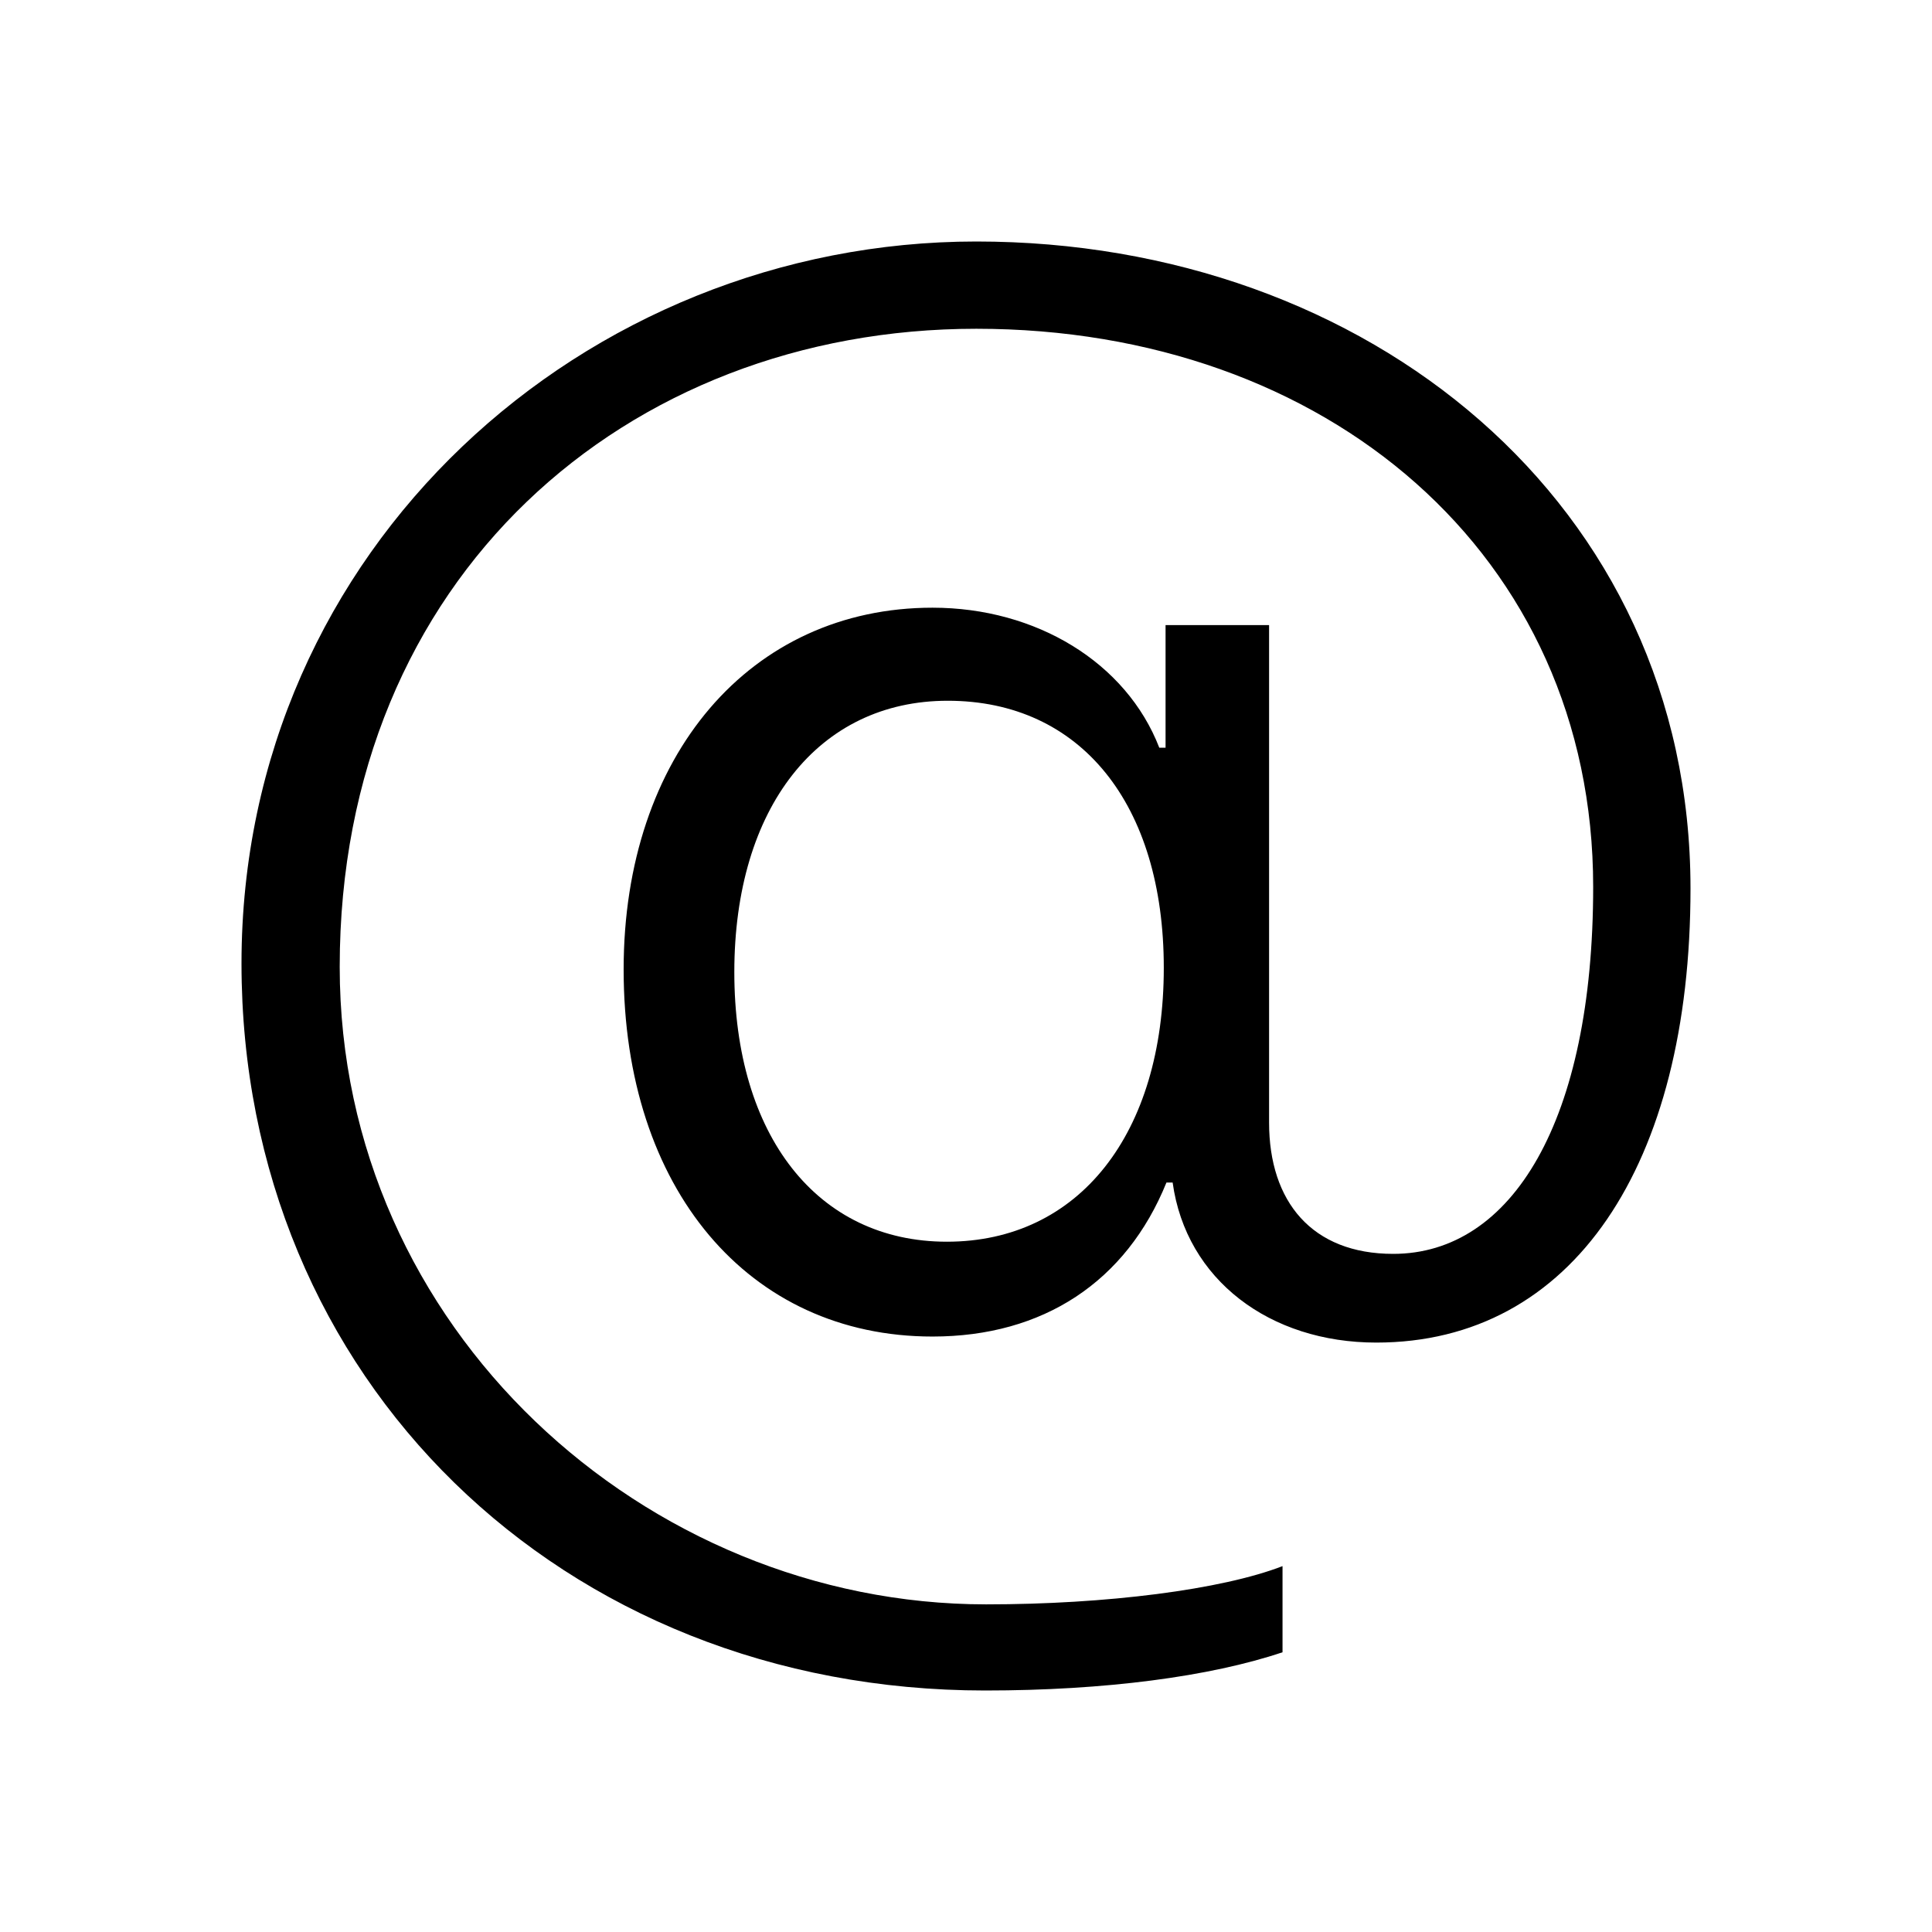<?xml version="1.0" encoding="UTF-8"?>
<svg width="24px" height="24px" viewBox="0 0 24 24" version="1.1" xmlns="http://www.w3.org/2000/svg" xmlns:xlink="http://www.w3.org/1999/xlink">
    <!-- Generator: Sketch 64 (93537) - https://sketch.com -->
    <title>at</title>
    <desc>Created with Sketch.</desc>
    <g id="at" stroke="none" stroke-width="1" fill="none" fill-rule="evenodd">
        <g id="编组备份-4" opacity="0.9"></g>
        <g id="icons_outlined_at" transform="translate(3, 3)" fill="#000000" fill-rule="nonzero">
            <path d="M8.773,5.705 C7.165,5.705 6.122,7.034 6.122,9.076 C6.122,11.107 7.153,12.425 8.762,12.425 C10.403,12.425 11.457,11.085 11.457,9.022 C11.457,6.99 10.425,5.705 8.773,5.705 Z M9.128,0 C13.988,0 18,3.252 18,8.038 C18,11.474 16.536,13.678 14.096,13.678 C12.776,13.678 11.734,12.9 11.567,11.69 L11.49,11.69 C10.991,12.922 9.959,13.603 8.584,13.603 C6.299,13.603 4.747,11.766 4.747,9.043 C4.747,6.385 6.322,4.549 8.584,4.549 C9.871,4.549 10.991,5.229 11.401,6.288 L11.479,6.288 L11.479,4.765 L12.765,4.765 L12.765,10.945 C12.765,11.928 13.298,12.576 14.307,12.576 C15.782,12.576 16.791,10.923 16.791,8.017 C16.791,3.89 13.475,1.084 9.128,1.084 C4.78,1.084 1.22,4.172 1.22,9.011 C1.22,13.505 5.019,16.93 9.25,16.93 C10.747,16.93 12.177,16.747 12.932,16.455 L12.932,17.525 C12.033,17.827 10.725,18 9.238,18 C3.973,18 0,14.13 0,8.968 C0,3.805 4.268,0 9.128,0 Z" id="@"></path>
        </g>
    </g>
</svg>